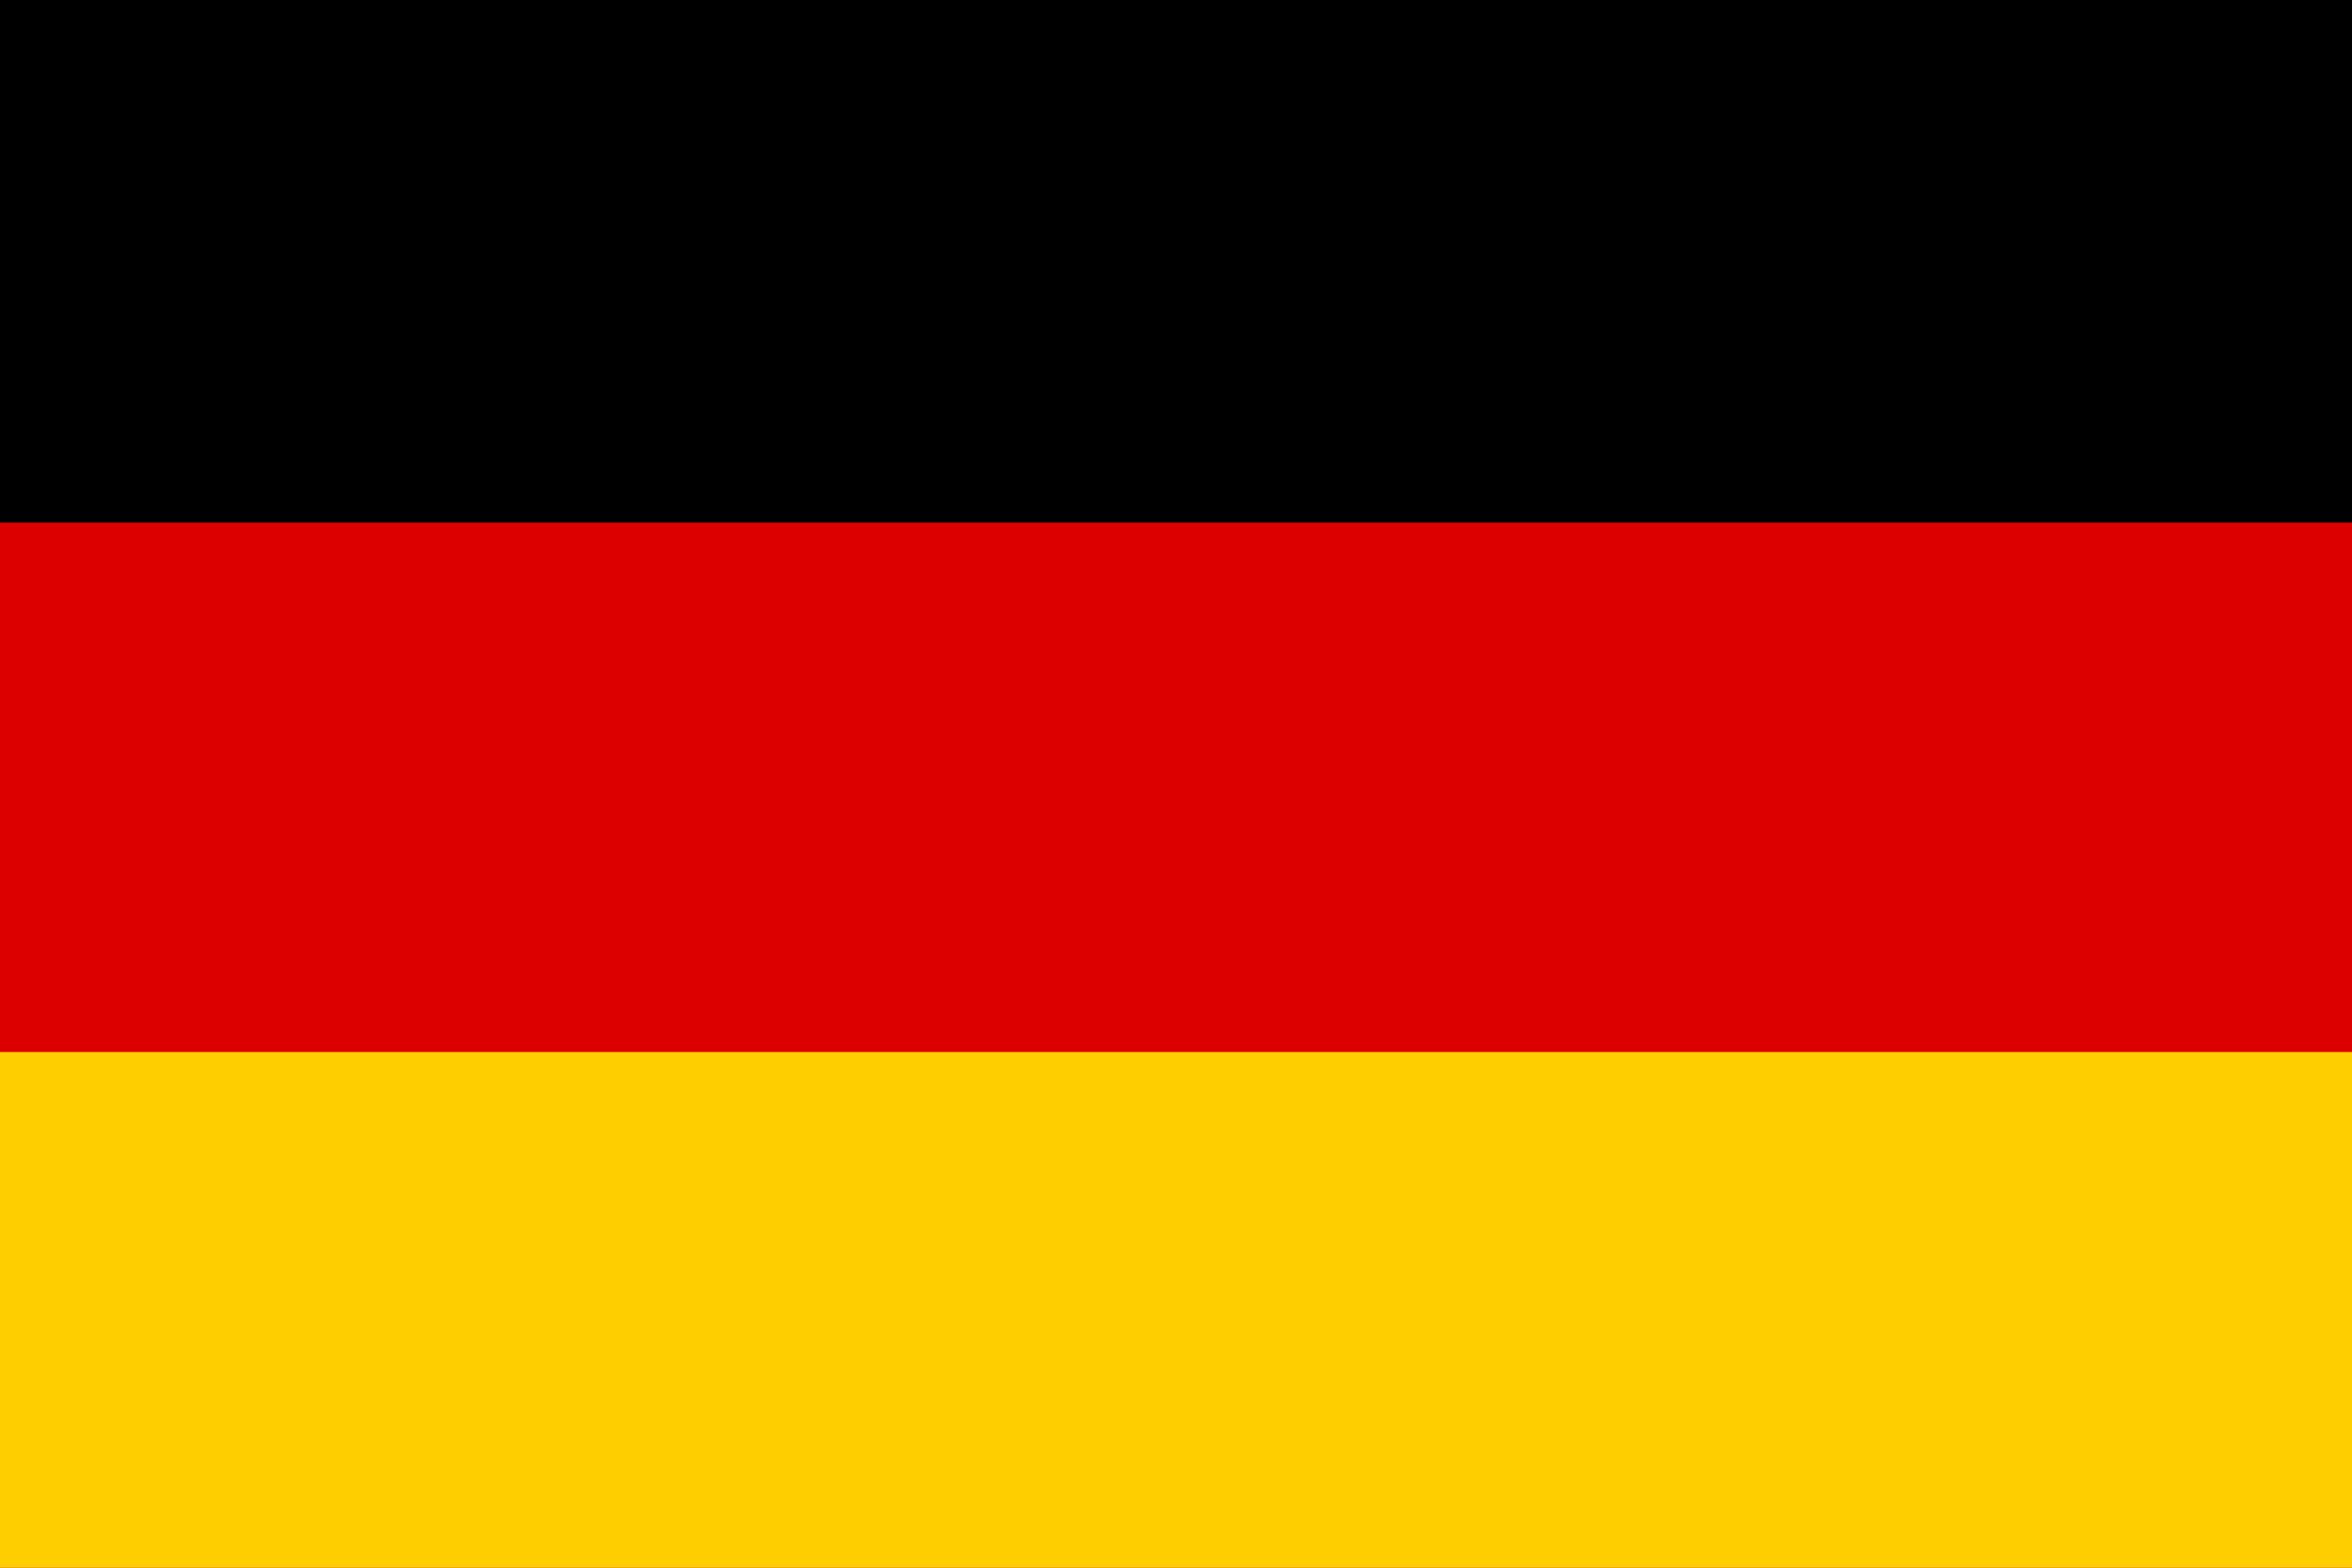 <svg width="36" height="24" viewBox="0 0 36 24" fill="none" xmlns="http://www.w3.org/2000/svg">
    <g>
        <path d="M36 0H0V24H36V0Z" fill="#DD0000"/>
        <path d="M36 16.106H0V24.106H36V16.106Z" fill="#FFCE00"/>
        <path d="M36 0H0V8H36V0Z" fill="#000"/>
    </g>
</svg>
